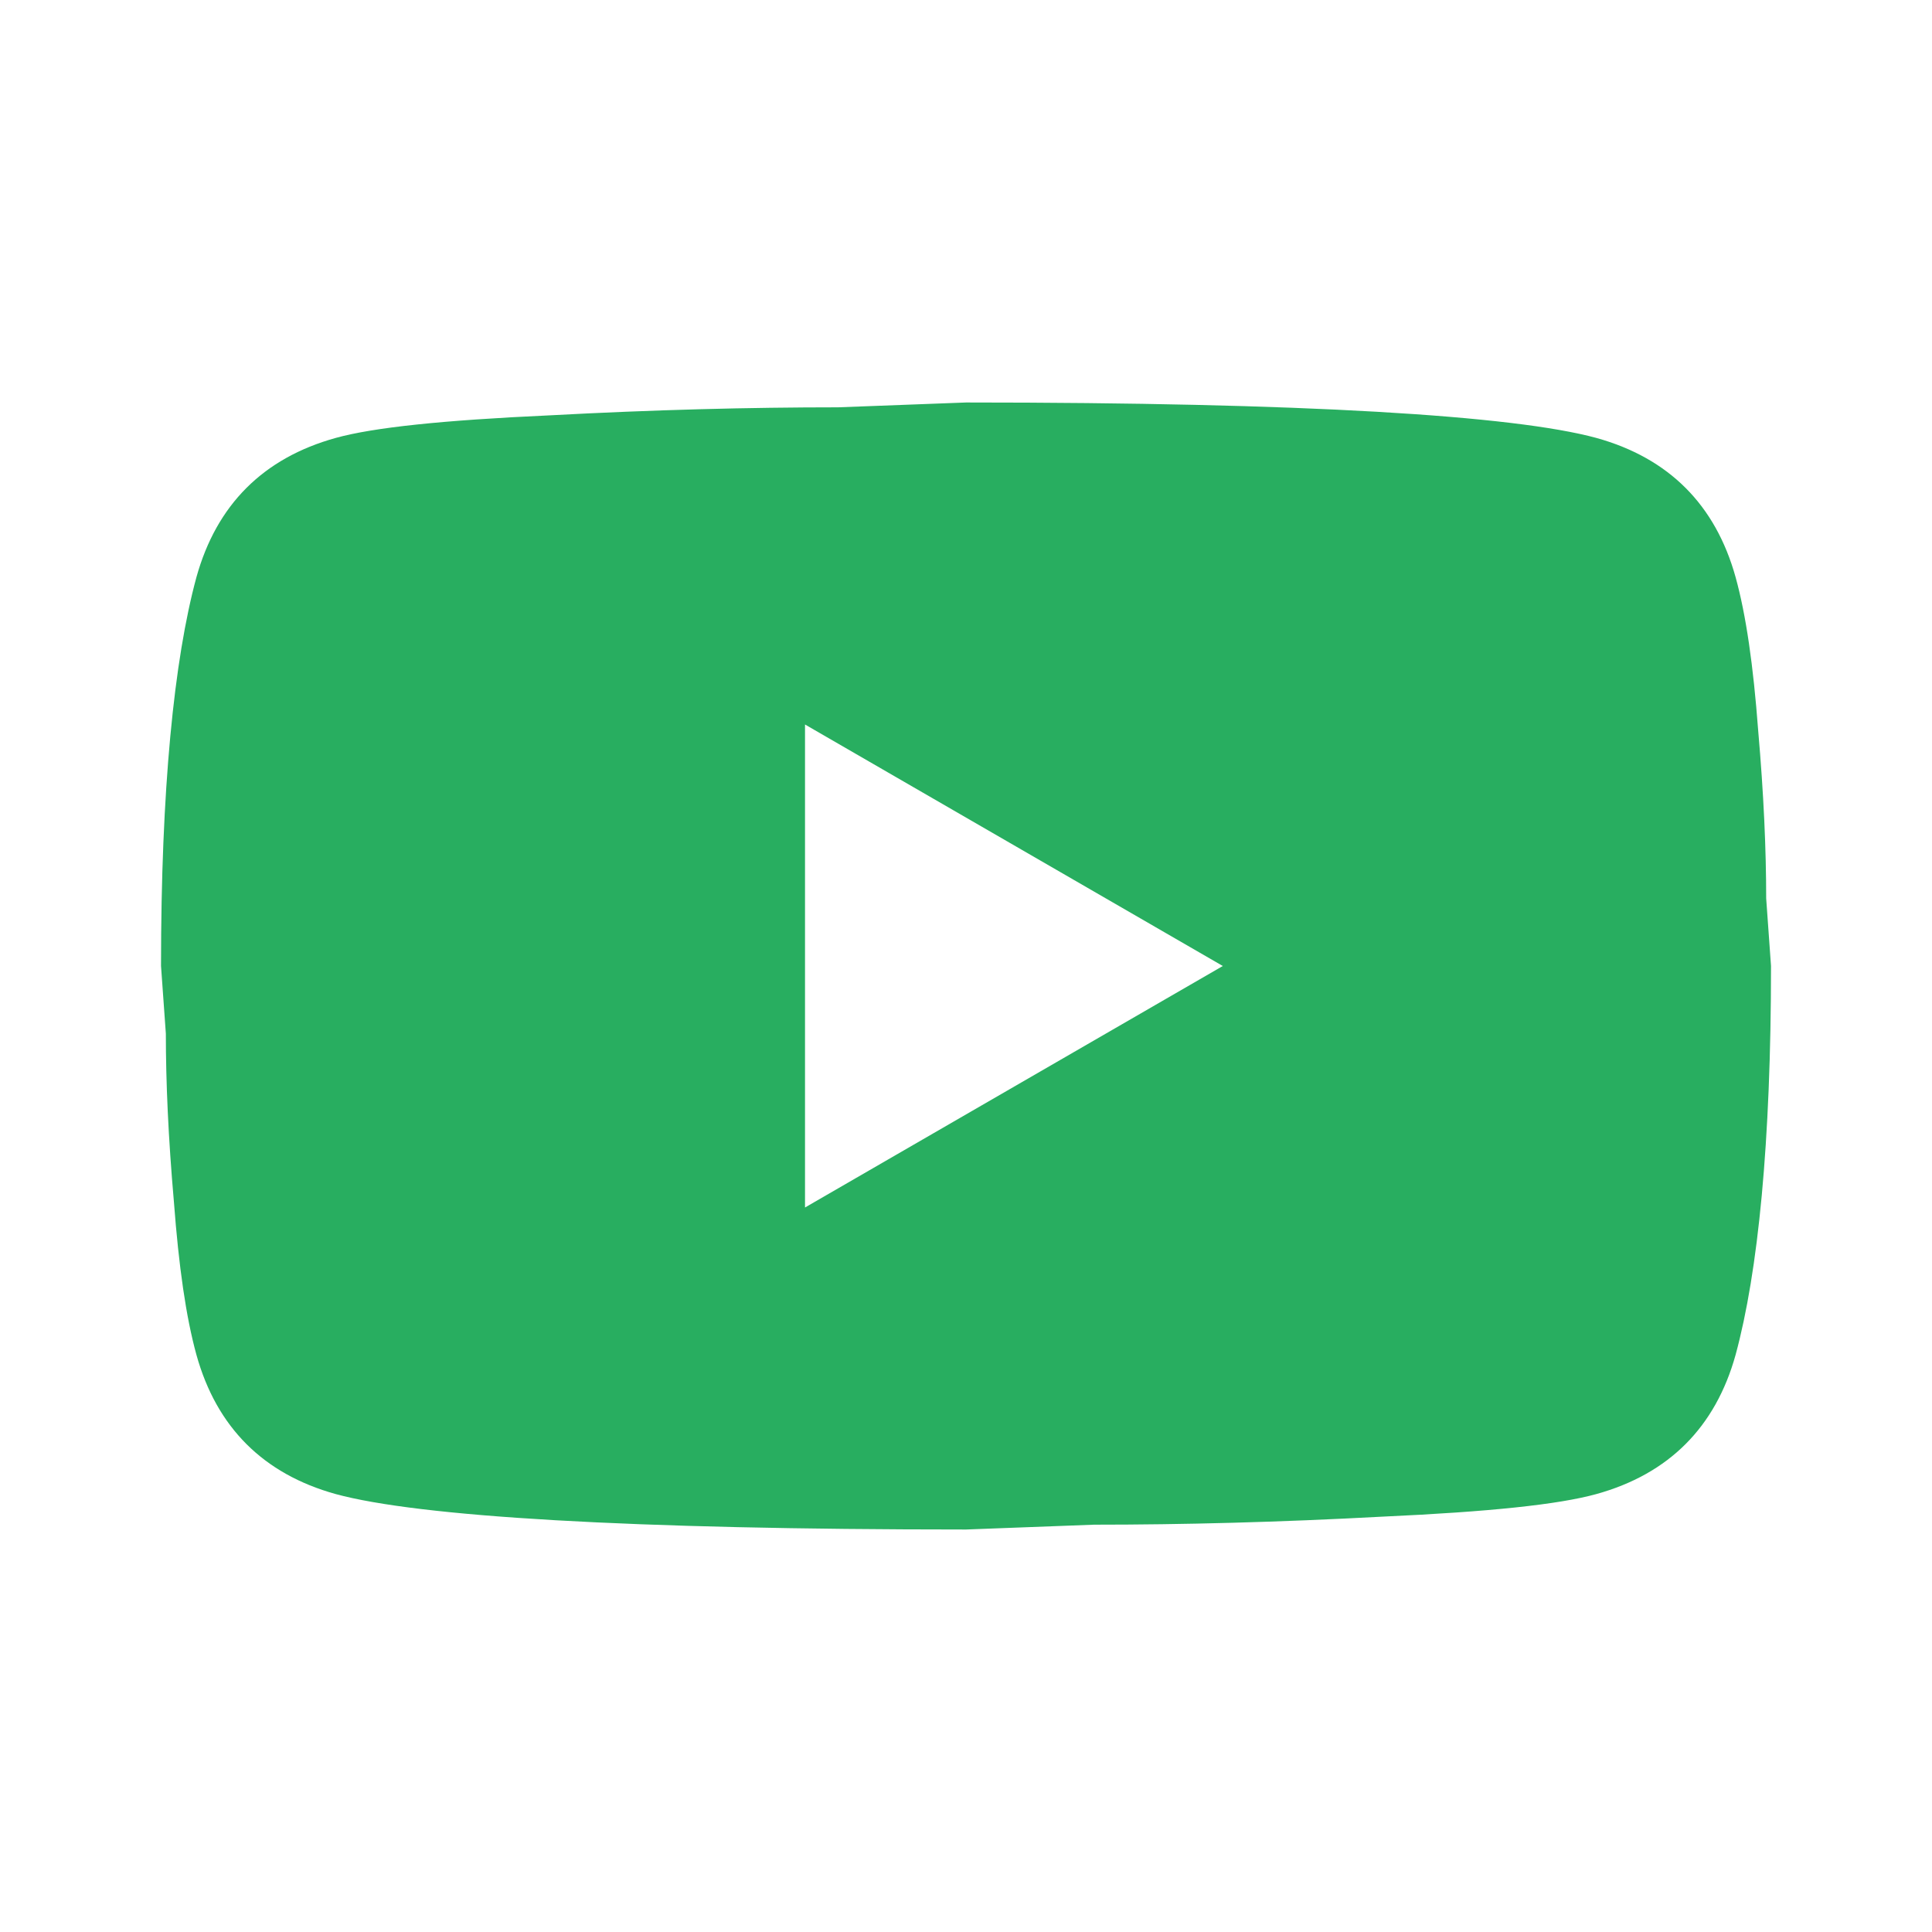 <svg width="64" height="64" viewBox="0 0 64 64" fill="none" xmlns="http://www.w3.org/2000/svg">
  <path
    d="M26.667 40L40.507 32L26.667 24V40ZM57.494 19.12C57.841 20.373 58.081 22.053 58.241 24.187C58.427 26.32 58.507 28.16 58.507 29.76L58.667 32C58.667 37.84 58.241 42.133 57.494 44.88C56.827 47.28 55.281 48.827 52.881 49.493C51.627 49.84 49.334 50.08 45.814 50.24C42.347 50.427 39.174 50.507 36.241 50.507L32.001 50.667C20.827 50.667 13.867 50.24 11.121 49.493C8.721 48.827 7.174 47.28 6.507 44.88C6.161 43.627 5.921 41.947 5.761 39.813C5.574 37.68 5.494 35.84 5.494 34.24L5.334 32C5.334 26.16 5.761 21.867 6.507 19.12C7.174 16.72 8.721 15.173 11.121 14.507C12.374 14.16 14.667 13.92 18.187 13.76C21.654 13.573 24.827 13.493 27.761 13.493L32.001 13.333C43.174 13.333 50.134 13.76 52.881 14.507C55.281 15.173 56.827 16.72 57.494 19.12Z"
    fill="#28AE60" />
</svg>